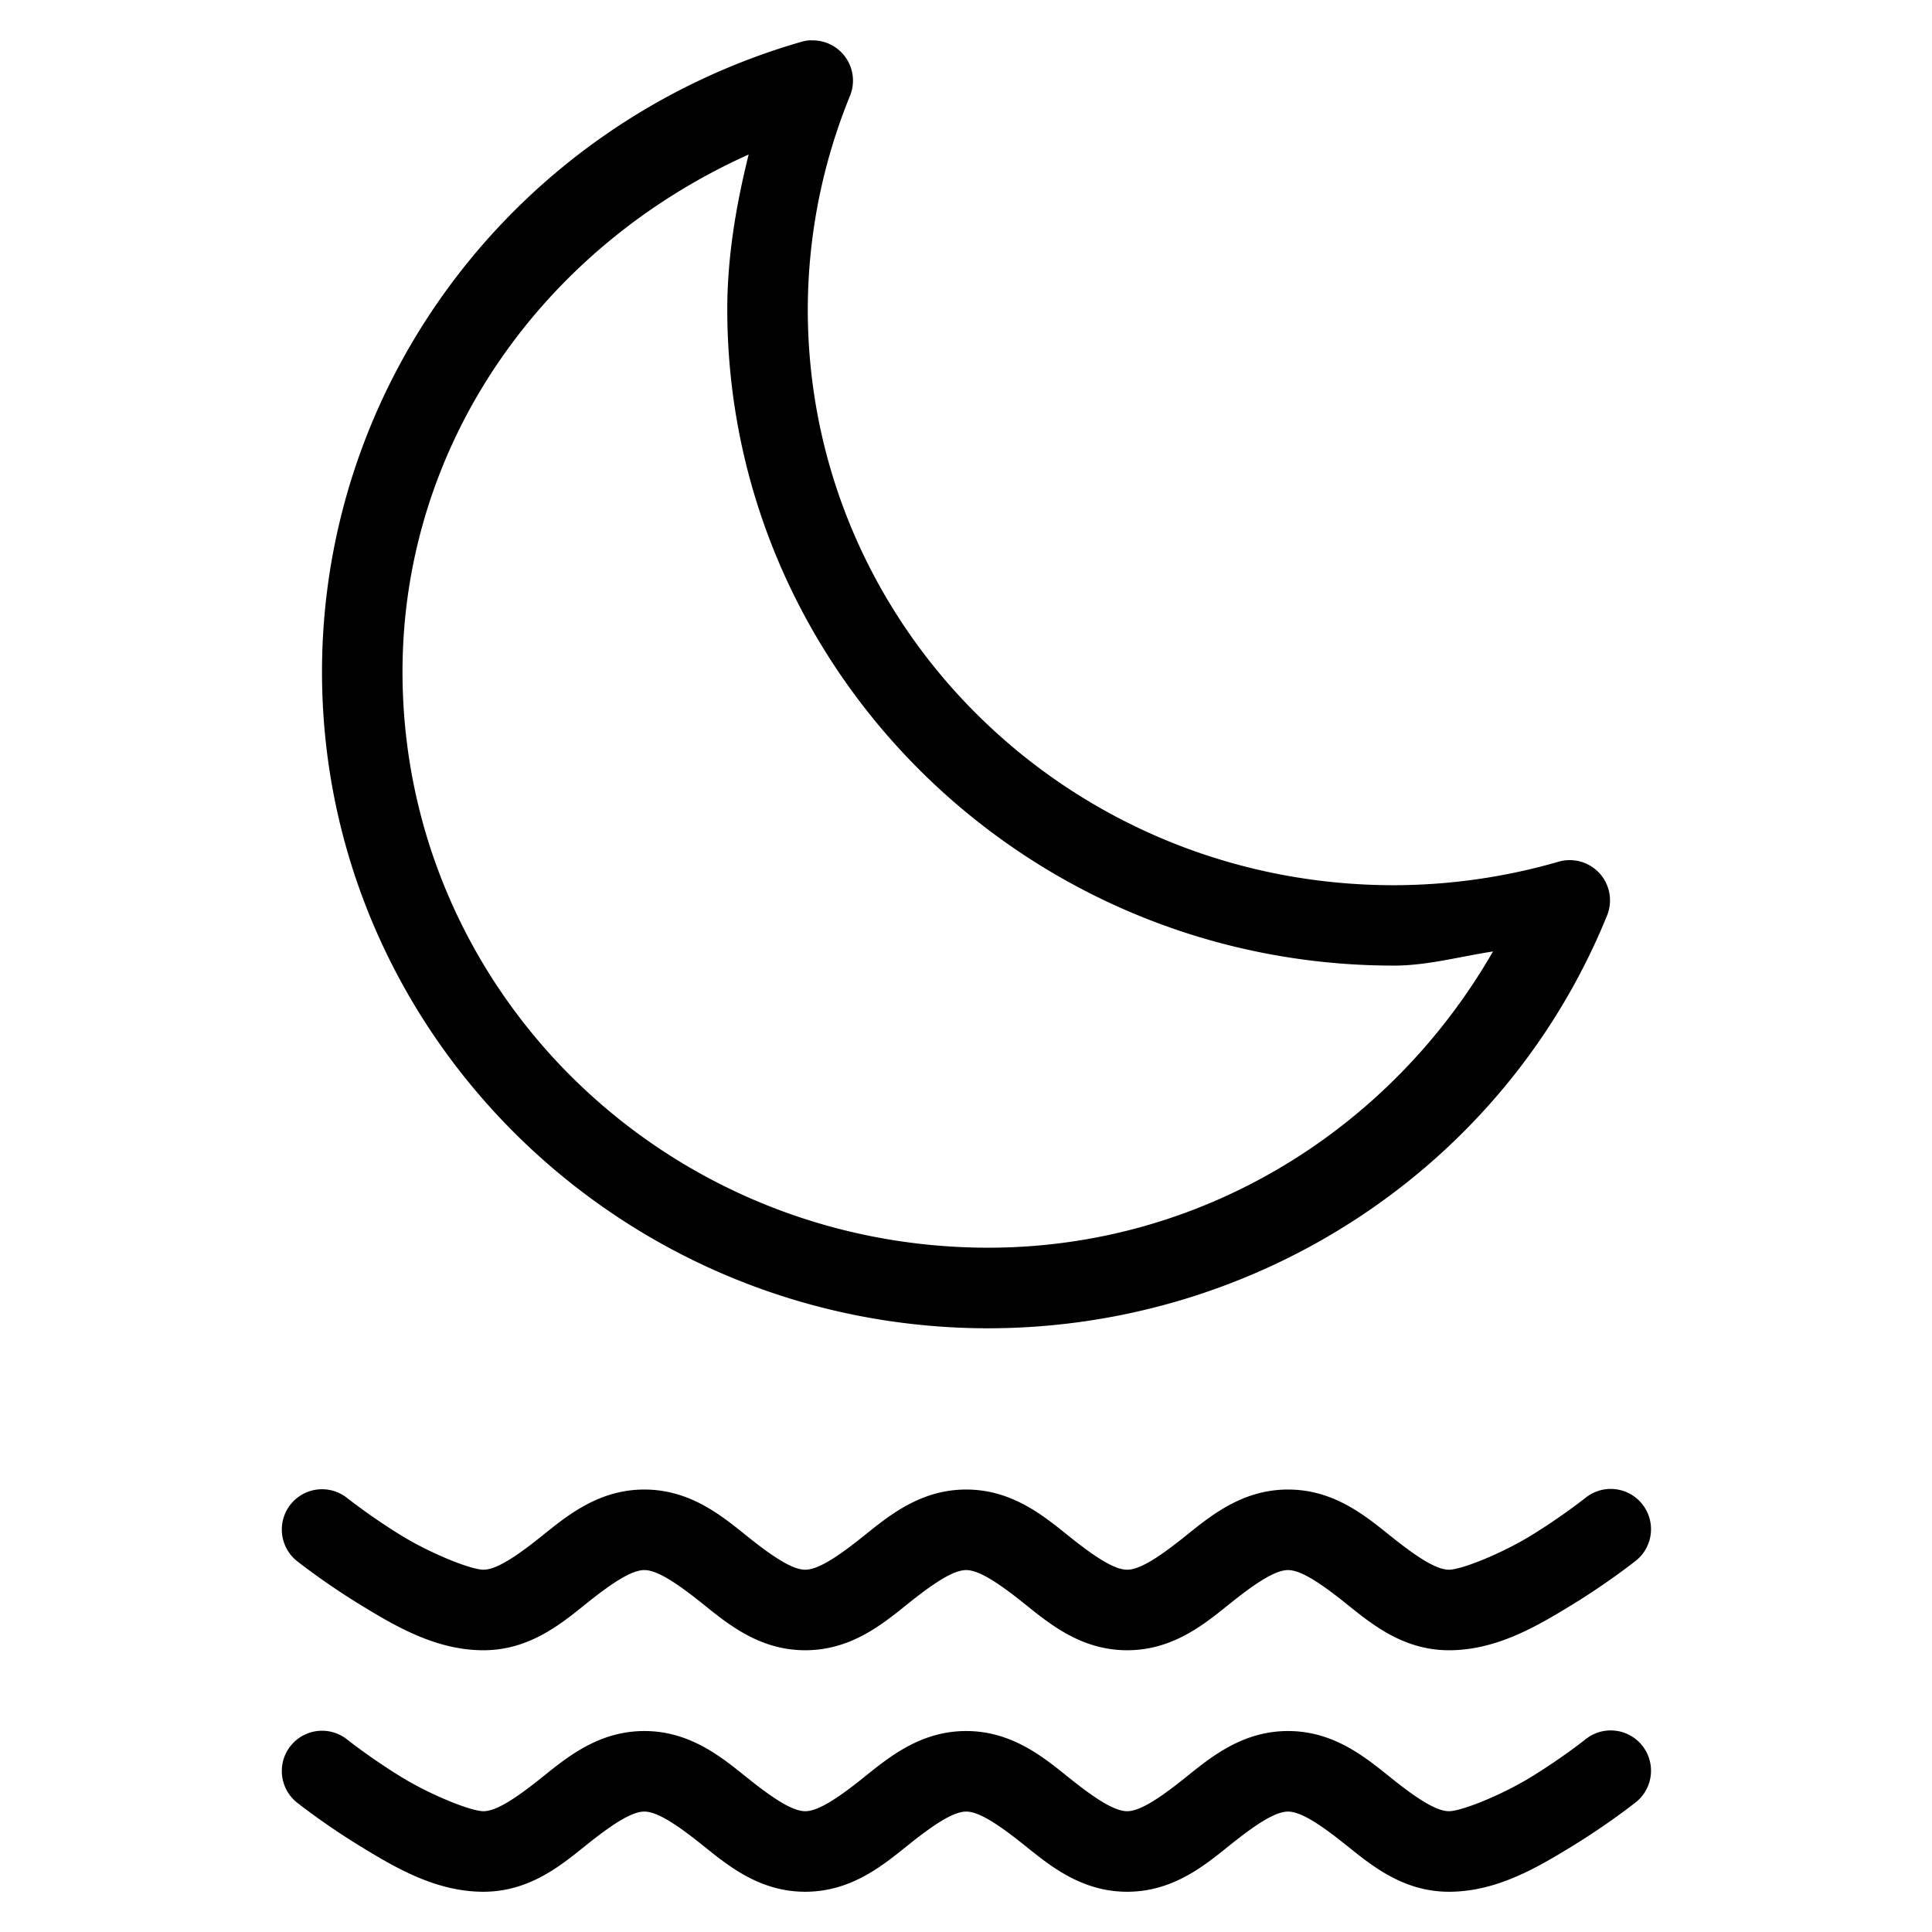 <svg width='200' height='200' fill="#000000" xmlns:dc="http://purl.org/dc/elements/1.1/" xmlns:cc="http://creativecommons.org/ns#" xmlns:rdf="http://www.w3.org/1999/02/22-rdf-syntax-ns#" xmlns:svg="http://www.w3.org/2000/svg" xmlns="http://www.w3.org/2000/svg" xmlns:sodipodi="http://sodipodi.sourceforge.net/DTD/sodipodi-0.dtd" xmlns:inkscape="http://www.inkscape.org/namespaces/inkscape" viewBox="0 0 48 48" version="1.1" x="0px" y="0px"><g transform="translate(0,-1004.362)"><path style="color:#000000;font-style:normal;font-variant:normal;font-weight:normal;font-stretch:normal;font-size:medium;line-height:normal;font-family:sans-serif;text-indent:0;text-align:start;text-decoration:none;text-decoration-line:none;text-decoration-style:solid;text-decoration-color:#000000;letter-spacing:normal;word-spacing:normal;text-transform:none;direction:ltr;block-progression:tb;writing-mode:lr-tb;baseline-shift:baseline;text-anchor:start;white-space:normal;clip-rule:nonzero;display:inline;overflow:visible;visibility:visible;opacity:1;isolation:auto;mix-blend-mode:normal;color-interpolation:sRGB;color-interpolation-filters:linearRGB;solid-color:#000000;solid-opacity:1;fill:#000000;fill-opacity:1;fill-rule:evenodd;stroke:none;stroke-width:2;stroke-linecap:round;stroke-linejoin:round;stroke-miterlimit:4;stroke-dasharray:none;stroke-dashoffset:0;stroke-opacity:1;color-rendering:auto;image-rendering:auto;shape-rendering:auto;text-rendering:auto;enable-background:accumulate" d="m 7.985,1041.362 a 1,1.001 0 0 0 -0.596,1.792 c 0,0 0.67,0.531 1.542,1.065 0.871,0.533 1.888,1.143 3.079,1.143 1.191,0 1.995,-0.713 2.622,-1.212 0.627,-0.498 1.078,-0.78 1.377,-0.78 0.299,0 0.75,0.282 1.377,0.78 0.627,0.498 1.429,1.212 2.62,1.212 1.191,0 1.995,-0.713 2.622,-1.212 0.627,-0.498 1.078,-0.78 1.377,-0.78 0.299,0 0.75,0.282 1.377,0.78 0.627,0.498 1.431,1.212 2.622,1.212 1.191,0 1.993,-0.713 2.62,-1.212 0.627,-0.498 1.078,-0.78 1.377,-0.78 0.299,0 0.75,0.282 1.377,0.78 0.627,0.498 1.431,1.212 2.622,1.212 1.191,0 2.208,-0.61 3.079,-1.143 0.871,-0.534 1.542,-1.065 1.542,-1.065 a 1.001,1.001 0 1 0 -1.245,-1.567 c 0,0 -0.585,0.464 -1.34,0.926 -0.755,0.462 -1.736,0.848 -2.036,0.848 -0.299,0 -0.75,-0.28 -1.377,-0.778 -0.627,-0.498 -1.431,-1.214 -2.622,-1.214 -1.191,0 -1.995,0.716 -2.622,1.214 -0.627,0.498 -1.076,0.778 -1.375,0.778 -0.299,0 -0.75,-0.28 -1.377,-0.778 -0.627,-0.498 -1.431,-1.214 -2.622,-1.214 -1.191,0 -1.995,0.716 -2.622,1.214 -0.627,0.498 -1.078,0.778 -1.377,0.778 -0.299,0 -0.748,-0.28 -1.375,-0.778 -0.627,-0.498 -1.431,-1.214 -2.622,-1.214 -1.191,0 -1.995,0.716 -2.622,1.214 -0.627,0.498 -1.078,0.778 -1.377,0.778 -0.299,0 -1.28,-0.386 -2.036,-0.848 -0.755,-0.463 -1.34,-0.926 -1.34,-0.926 a 1,1.001 0 0 0 -0.649,-0.225 z"/><path style="color:#000000;font-style:normal;font-variant:normal;font-weight:normal;font-stretch:normal;font-size:medium;line-height:normal;font-family:sans-serif;text-indent:0;text-align:start;text-decoration:none;text-decoration-line:none;text-decoration-style:solid;text-decoration-color:#000000;letter-spacing:normal;word-spacing:normal;text-transform:none;direction:ltr;block-progression:tb;writing-mode:lr-tb;baseline-shift:baseline;text-anchor:start;white-space:normal;clip-rule:nonzero;display:inline;overflow:visible;visibility:visible;opacity:1;isolation:auto;mix-blend-mode:normal;color-interpolation:sRGB;color-interpolation-filters:linearRGB;solid-color:#000000;solid-opacity:1;fill:#000000;fill-opacity:1;fill-rule:evenodd;stroke:none;stroke-width:2;stroke-linecap:round;stroke-linejoin:round;stroke-miterlimit:4;stroke-dasharray:none;stroke-dashoffset:0;stroke-opacity:1;color-rendering:auto;image-rendering:auto;shape-rendering:auto;text-rendering:auto;enable-background:accumulate" d="m 7.985,1047.362 a 1,1.001 0 0 0 -0.596,1.792 c 0,0 0.67,0.531 1.542,1.065 0.871,0.533 1.888,1.143 3.079,1.143 1.191,0 1.995,-0.713 2.622,-1.212 0.627,-0.498 1.078,-0.78 1.377,-0.78 0.299,0 0.75,0.282 1.377,0.78 0.627,0.498 1.429,1.212 2.62,1.212 1.191,0 1.995,-0.713 2.622,-1.212 0.627,-0.498 1.078,-0.78 1.377,-0.78 0.299,0 0.75,0.282 1.377,0.78 0.627,0.498 1.431,1.212 2.622,1.212 1.191,0 1.993,-0.713 2.62,-1.212 0.627,-0.498 1.078,-0.78 1.377,-0.78 0.299,0 0.75,0.282 1.377,0.78 0.627,0.498 1.431,1.212 2.622,1.212 1.191,0 2.208,-0.61 3.079,-1.143 0.871,-0.534 1.542,-1.065 1.542,-1.065 a 1.001,1.001 0 1 0 -1.245,-1.567 c 0,0 -0.585,0.464 -1.34,0.926 -0.755,0.462 -1.736,0.848 -2.036,0.848 -0.299,0 -0.75,-0.28 -1.377,-0.778 -0.627,-0.498 -1.431,-1.214 -2.622,-1.214 -1.191,0 -1.995,0.716 -2.622,1.214 -0.627,0.498 -1.076,0.778 -1.375,0.778 -0.299,0 -0.75,-0.28 -1.377,-0.778 -0.627,-0.498 -1.431,-1.214 -2.622,-1.214 -1.191,0 -1.995,0.716 -2.622,1.214 -0.627,0.498 -1.078,0.778 -1.377,0.778 -0.299,0 -0.748,-0.28 -1.375,-0.778 -0.627,-0.498 -1.431,-1.214 -2.622,-1.214 -1.191,0 -1.995,0.716 -2.622,1.214 -0.627,0.498 -1.078,0.778 -1.377,0.778 -0.299,0 -1.28,-0.386 -2.036,-0.848 -0.755,-0.463 -1.34,-0.926 -1.34,-0.926 a 1,1.001 0 0 0 -0.649,-0.225 z"/><path style="color:#000000;font-style:normal;font-variant:normal;font-weight:normal;font-stretch:normal;font-size:medium;line-height:normal;font-family:sans-serif;text-indent:0;text-align:start;text-decoration:none;text-decoration-line:none;text-decoration-style:solid;text-decoration-color:#000000;letter-spacing:normal;word-spacing:normal;text-transform:none;direction:ltr;block-progression:tb;writing-mode:lr-tb;baseline-shift:baseline;text-anchor:start;white-space:normal;clip-rule:nonzero;display:inline;overflow:visible;visibility:visible;opacity:1;isolation:auto;mix-blend-mode:normal;color-interpolation:sRGB;color-interpolation-filters:linearRGB;solid-color:#000000;solid-opacity:1;fill:#000000;fill-opacity:1;fill-rule:nonzero;stroke:none;stroke-width:2;stroke-linecap:round;stroke-linejoin:round;stroke-miterlimit:4;stroke-dasharray:none;stroke-dashoffset:0;stroke-opacity:1;color-rendering:auto;image-rendering:auto;shape-rendering:auto;text-rendering:auto;enable-background:accumulate" d="m 20.151,1005.362 a 1,1 0 0 0 -0.234,0.037 C 12.87,1007.428 8.005,1013.804 8,1021.049 c -9.6e-6,9.007 7.435,16.314 16.561,16.314 a 1,1 0 0 0 0.002,0 c 6.761,-0.01 12.849,-4.063 15.364,-10.256 a 1,1 0 0 0 -1.205,-1.336 c -1.328,0.385 -2.705,0.581 -4.09,0.584 -8.062,0 -14.562,-6.404 -14.563,-14.311 l 0,0 c 0.004,-1.816 0.36,-3.615 1.049,-5.301 a 1,1 0 0 0 -0.967,-1.377 z m -1.551,2.84 c -0.313,1.257 -0.529,2.536 -0.531,3.836 5.1e-5,9.007 7.437,16.314 16.563,16.314 a 1,1 0 0 0 0.002,0 c 0.832,0 1.638,-0.227 2.459,-0.351 -2.554,4.44 -7.234,7.356 -12.532,7.36 -8.063,0 -14.561,-6.405 -14.561,-14.313 0.004,-5.654 3.477,-10.544 8.6,-12.847 z"/></g></svg>